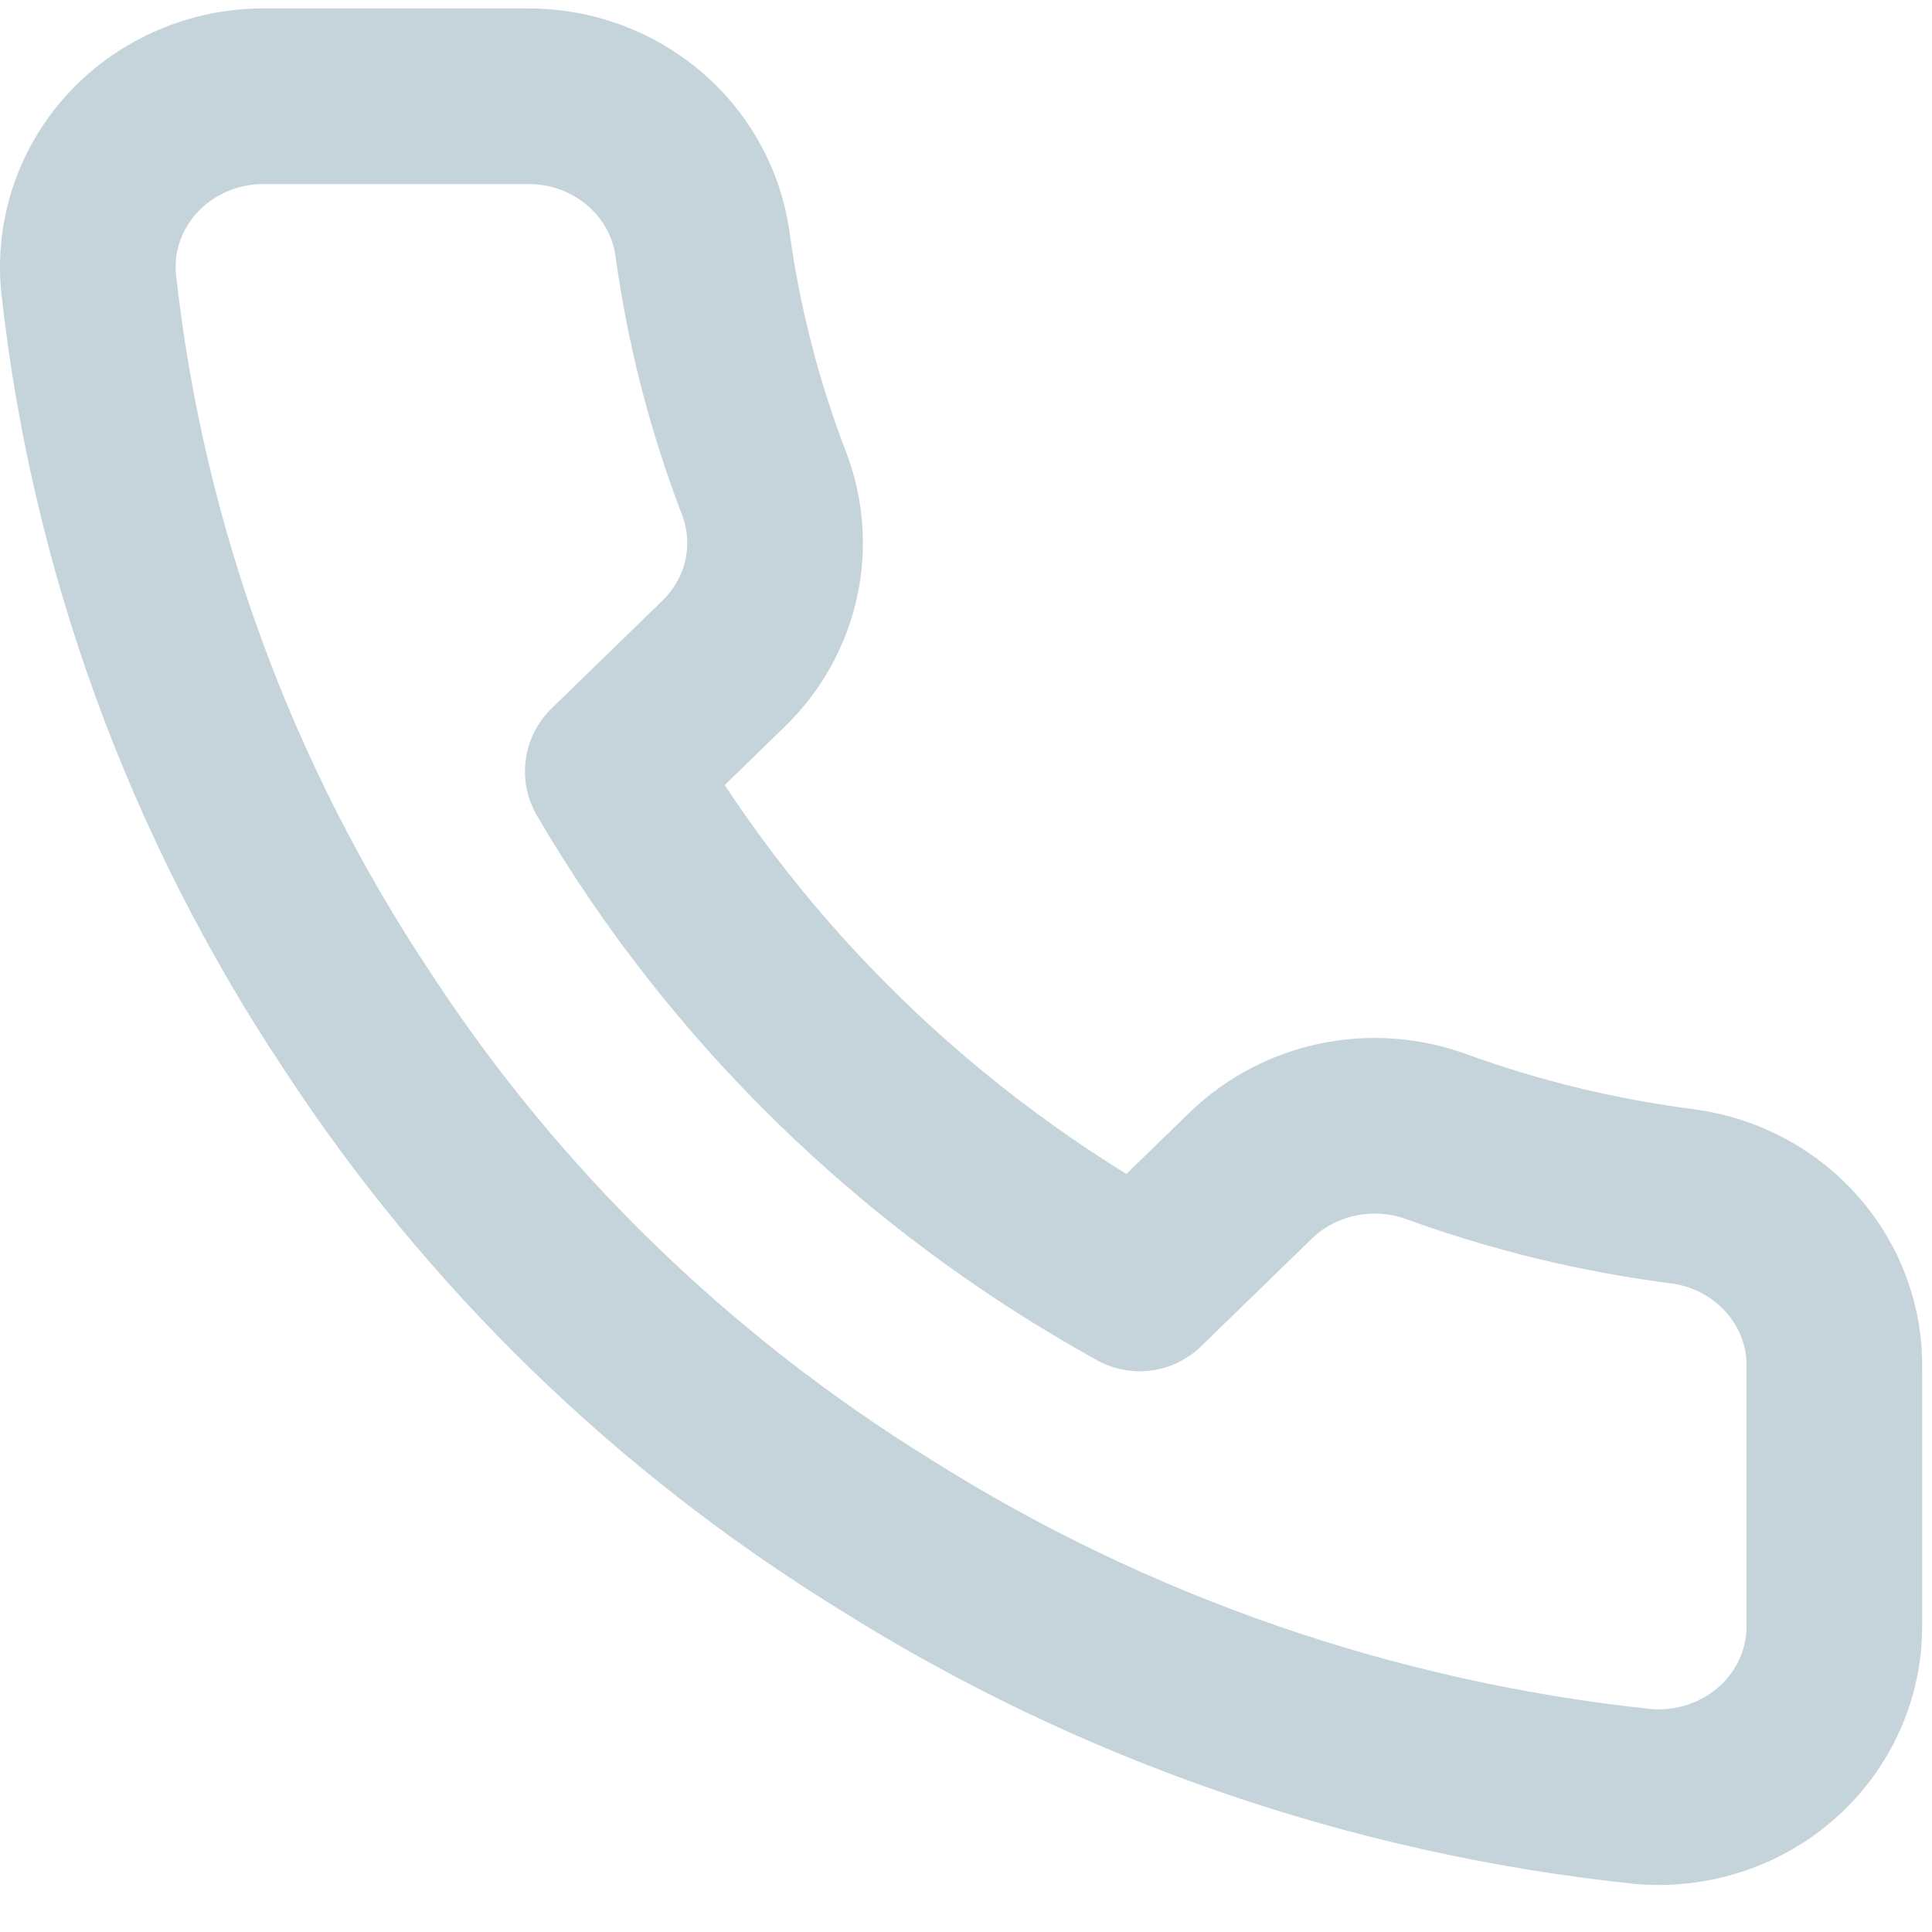 <svg width="22" height="22" viewBox="0 0 22 22" fill="none" xmlns="http://www.w3.org/2000/svg">
<path fill-rule="evenodd" clip-rule="evenodd" d="M20.888 15.597V18.513C20.89 19.06 20.655 19.583 20.24 19.953C19.825 20.323 19.269 20.506 18.708 20.457C15.631 20.132 12.675 19.11 10.078 17.473C7.662 15.981 5.613 13.99 4.078 11.641C2.388 9.106 1.336 6.219 1.008 3.215C0.958 2.671 1.144 2.132 1.523 1.729C1.901 1.326 2.437 1.096 2.998 1.096H5.998C7.002 1.086 7.858 1.801 7.998 2.768C8.125 3.701 8.36 4.617 8.698 5.499C8.973 6.209 8.797 7.01 8.248 7.549L6.978 8.784C8.402 11.217 10.475 13.232 12.978 14.615L14.248 13.381C14.803 12.847 15.627 12.677 16.358 12.944C17.265 13.273 18.208 13.501 19.168 13.624C20.174 13.762 20.913 14.61 20.888 15.597Z" stroke="#C5D3DB" stroke-width="2" stroke-linecap="round" stroke-linejoin="round"/>
</svg>
